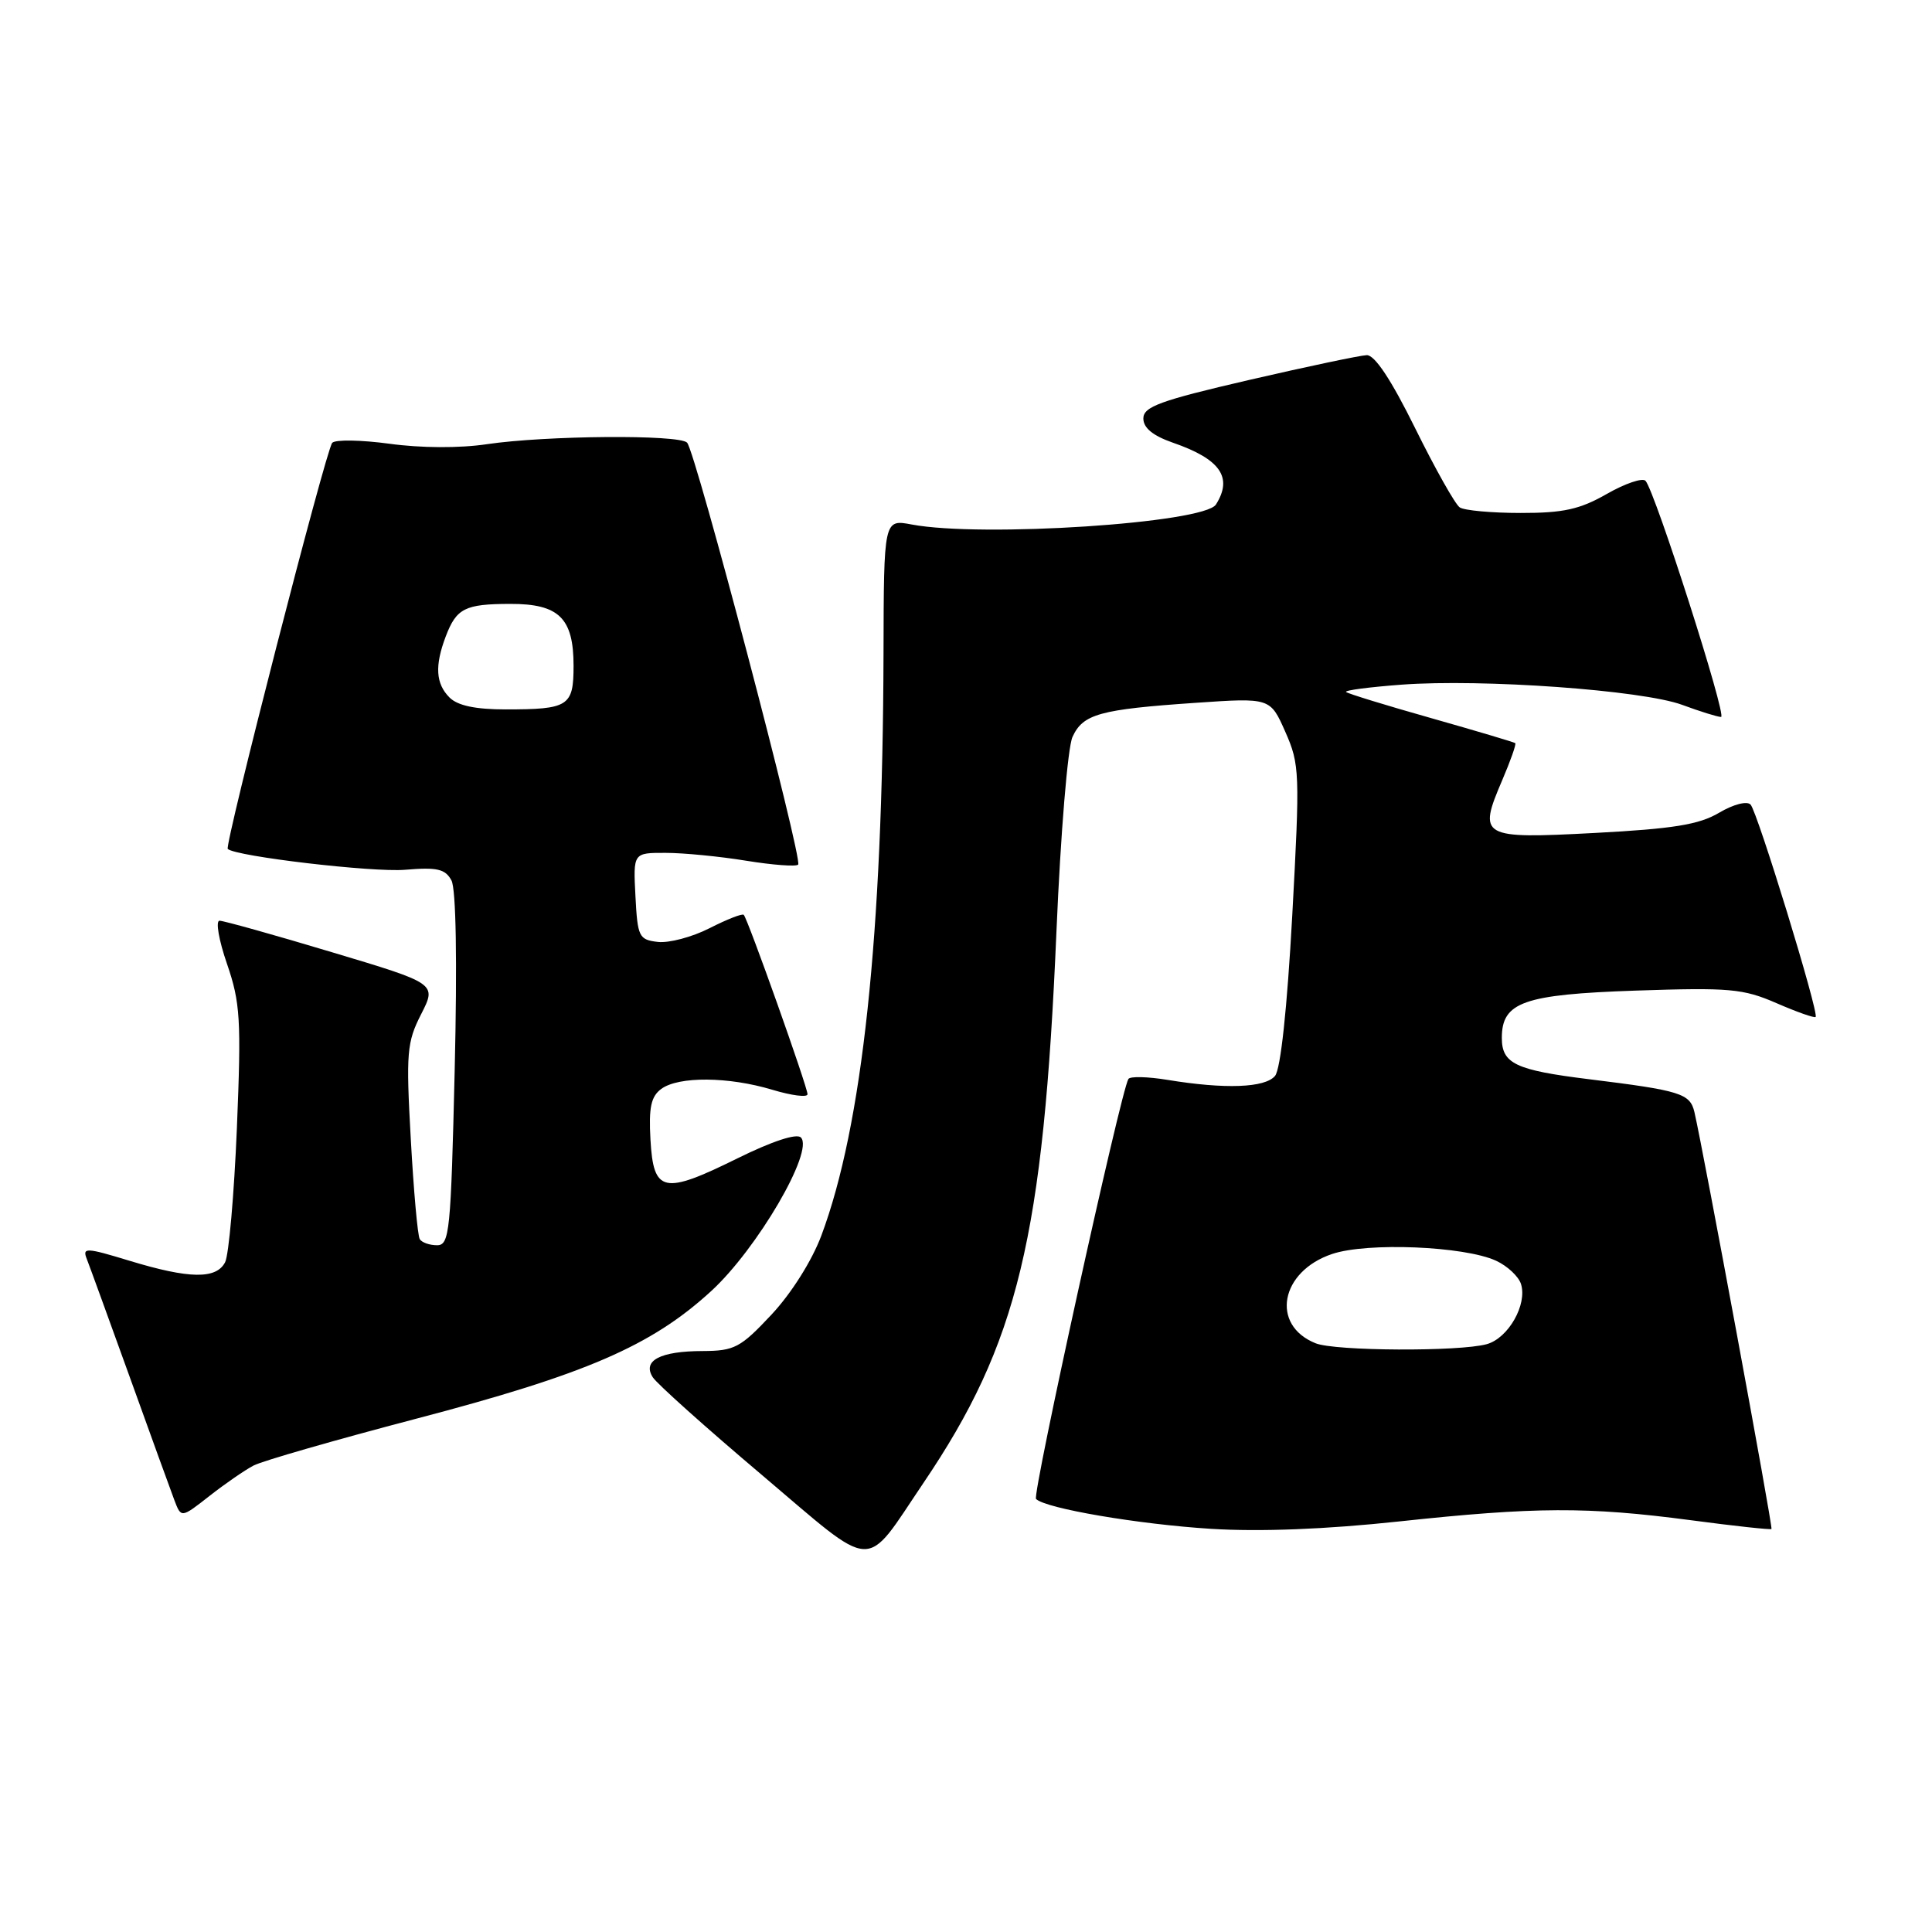 <?xml version="1.0" encoding="UTF-8" standalone="no"?>
<!DOCTYPE svg PUBLIC "-//W3C//DTD SVG 1.1//EN" "http://www.w3.org/Graphics/SVG/1.1/DTD/svg11.dtd" >
<svg xmlns="http://www.w3.org/2000/svg" xmlns:xlink="http://www.w3.org/1999/xlink" version="1.1" viewBox="0 0 256 256">
 <g >
 <path fill="currentColor"
d=" M 122.36 196.50 C 134.88 177.99 138.26 163.97 139.99 123.32 C 140.54 110.41 141.48 99.04 142.11 97.65 C 143.50 94.61 145.70 94.00 158.40 93.13 C 168.31 92.45 168.31 92.45 170.31 96.97 C 172.22 101.29 172.26 102.38 171.23 121.31 C 170.55 133.67 169.69 141.66 168.95 142.56 C 167.63 144.15 162.32 144.34 154.71 143.09 C 152.08 142.66 149.74 142.60 149.52 142.97 C 148.50 144.62 136.75 198.08 137.28 198.62 C 138.54 199.88 150.86 201.98 160.50 202.58 C 167.01 202.98 175.69 202.64 185.38 201.60 C 203.45 199.66 210.36 199.63 224.00 201.43 C 229.78 202.20 234.60 202.72 234.73 202.60 C 234.94 202.39 225.71 152.50 224.52 147.36 C 223.94 144.89 222.69 144.50 210.54 143.00 C 200.82 141.80 199.00 140.94 199.00 137.53 C 199.00 132.78 201.86 131.77 216.73 131.26 C 229.19 130.84 230.97 131.00 235.39 132.92 C 238.08 134.09 240.42 134.92 240.58 134.75 C 241.06 134.28 232.88 107.60 231.96 106.61 C 231.48 106.11 229.69 106.57 227.78 107.70 C 225.13 109.27 221.71 109.82 211.33 110.37 C 196.19 111.17 195.81 110.95 199.06 103.36 C 200.15 100.81 200.93 98.61 200.78 98.47 C 200.62 98.34 195.61 96.85 189.62 95.15 C 183.64 93.46 178.57 91.90 178.36 91.69 C 178.14 91.47 181.46 91.04 185.73 90.72 C 196.43 89.93 217.57 91.45 222.88 93.39 C 225.28 94.28 227.61 95.00 228.05 95.00 C 228.87 95.00 219.31 65.13 218.04 63.71 C 217.65 63.28 215.34 64.06 212.91 65.45 C 209.35 67.49 207.15 67.98 201.50 67.97 C 197.65 67.97 194.01 67.64 193.42 67.23 C 192.82 66.83 190.17 62.11 187.52 56.75 C 184.35 50.33 182.16 47.02 181.10 47.06 C 180.22 47.09 173.20 48.57 165.50 50.35 C 153.71 53.08 151.50 53.89 151.50 55.45 C 151.50 56.70 152.76 57.73 155.39 58.65 C 161.70 60.83 163.39 63.25 161.12 66.85 C 159.55 69.32 130.12 71.25 120.81 69.50 C 117.11 68.80 117.11 68.80 117.07 86.65 C 116.97 123.97 114.28 149.16 108.83 163.73 C 107.58 167.06 104.86 171.38 102.22 174.20 C 98.12 178.58 97.32 179.00 93.11 179.02 C 87.47 179.03 85.08 180.29 86.50 182.50 C 87.05 183.36 93.57 189.20 101.00 195.48 C 116.24 208.39 114.38 208.31 122.36 196.50 Z  M 33.60 194.19 C 34.76 193.58 44.44 190.80 55.10 188.00 C 77.61 182.10 86.29 178.35 94.22 171.09 C 100.31 165.52 107.91 152.51 106.12 150.72 C 105.55 150.15 102.29 151.23 97.71 153.49 C 87.90 158.34 86.59 158.06 86.19 151.02 C 85.95 146.73 86.26 145.29 87.63 144.28 C 89.93 142.60 96.53 142.65 102.34 144.40 C 104.90 145.17 107.00 145.44 107.00 144.99 C 107.00 144.03 99.08 121.74 98.55 121.22 C 98.35 121.02 96.32 121.82 94.02 122.99 C 91.73 124.16 88.64 124.98 87.17 124.81 C 84.66 124.52 84.48 124.15 84.20 118.75 C 83.90 113.00 83.90 113.00 88.20 113.01 C 90.57 113.01 95.37 113.48 98.87 114.05 C 102.38 114.62 105.48 114.85 105.76 114.57 C 106.41 113.92 92.16 59.79 91.04 58.65 C 89.97 57.56 72.33 57.70 64.50 58.86 C 60.90 59.40 55.75 59.37 51.62 58.80 C 47.84 58.29 44.42 58.23 44.02 58.68 C 43.18 59.63 29.71 112.05 30.18 112.49 C 31.25 113.48 49.37 115.61 53.67 115.25 C 57.93 114.89 59.00 115.14 59.82 116.66 C 60.43 117.80 60.59 127.32 60.25 141.75 C 59.74 163.23 59.57 165.00 57.91 165.00 C 56.92 165.00 55.89 164.64 55.62 164.19 C 55.34 163.75 54.81 157.77 54.43 150.91 C 53.79 139.49 53.91 138.10 55.80 134.39 C 57.87 130.33 57.87 130.33 43.97 126.17 C 36.32 123.87 29.62 122.00 29.09 122.00 C 28.55 122.00 28.99 124.57 30.08 127.72 C 31.84 132.85 31.98 135.08 31.39 149.47 C 31.02 158.29 30.32 166.29 29.83 167.25 C 28.66 169.52 25.09 169.47 17.17 167.06 C 11.39 165.30 10.89 165.28 11.50 166.82 C 11.86 167.74 14.42 174.78 17.19 182.46 C 19.95 190.14 22.62 197.49 23.11 198.79 C 24.01 201.16 24.01 201.16 27.76 198.22 C 29.81 196.61 32.45 194.79 33.60 194.19 Z  M 174.32 177.99 C 168.32 175.58 169.64 168.47 176.51 166.16 C 181.17 164.59 194.02 165.12 198.23 167.05 C 199.73 167.74 201.22 169.13 201.54 170.14 C 202.40 172.85 199.86 177.32 197.00 178.11 C 193.38 179.11 176.88 179.03 174.32 177.99 Z  M 59.57 92.43 C 57.73 90.59 57.59 88.22 59.06 84.34 C 60.48 80.60 61.60 80.03 67.60 80.02 C 74.06 80.00 76.00 81.89 76.00 88.22 C 76.00 93.58 75.35 94.00 66.99 94.00 C 63.01 94.00 60.64 93.50 59.57 92.43 Z "/>
</g>
</svg>